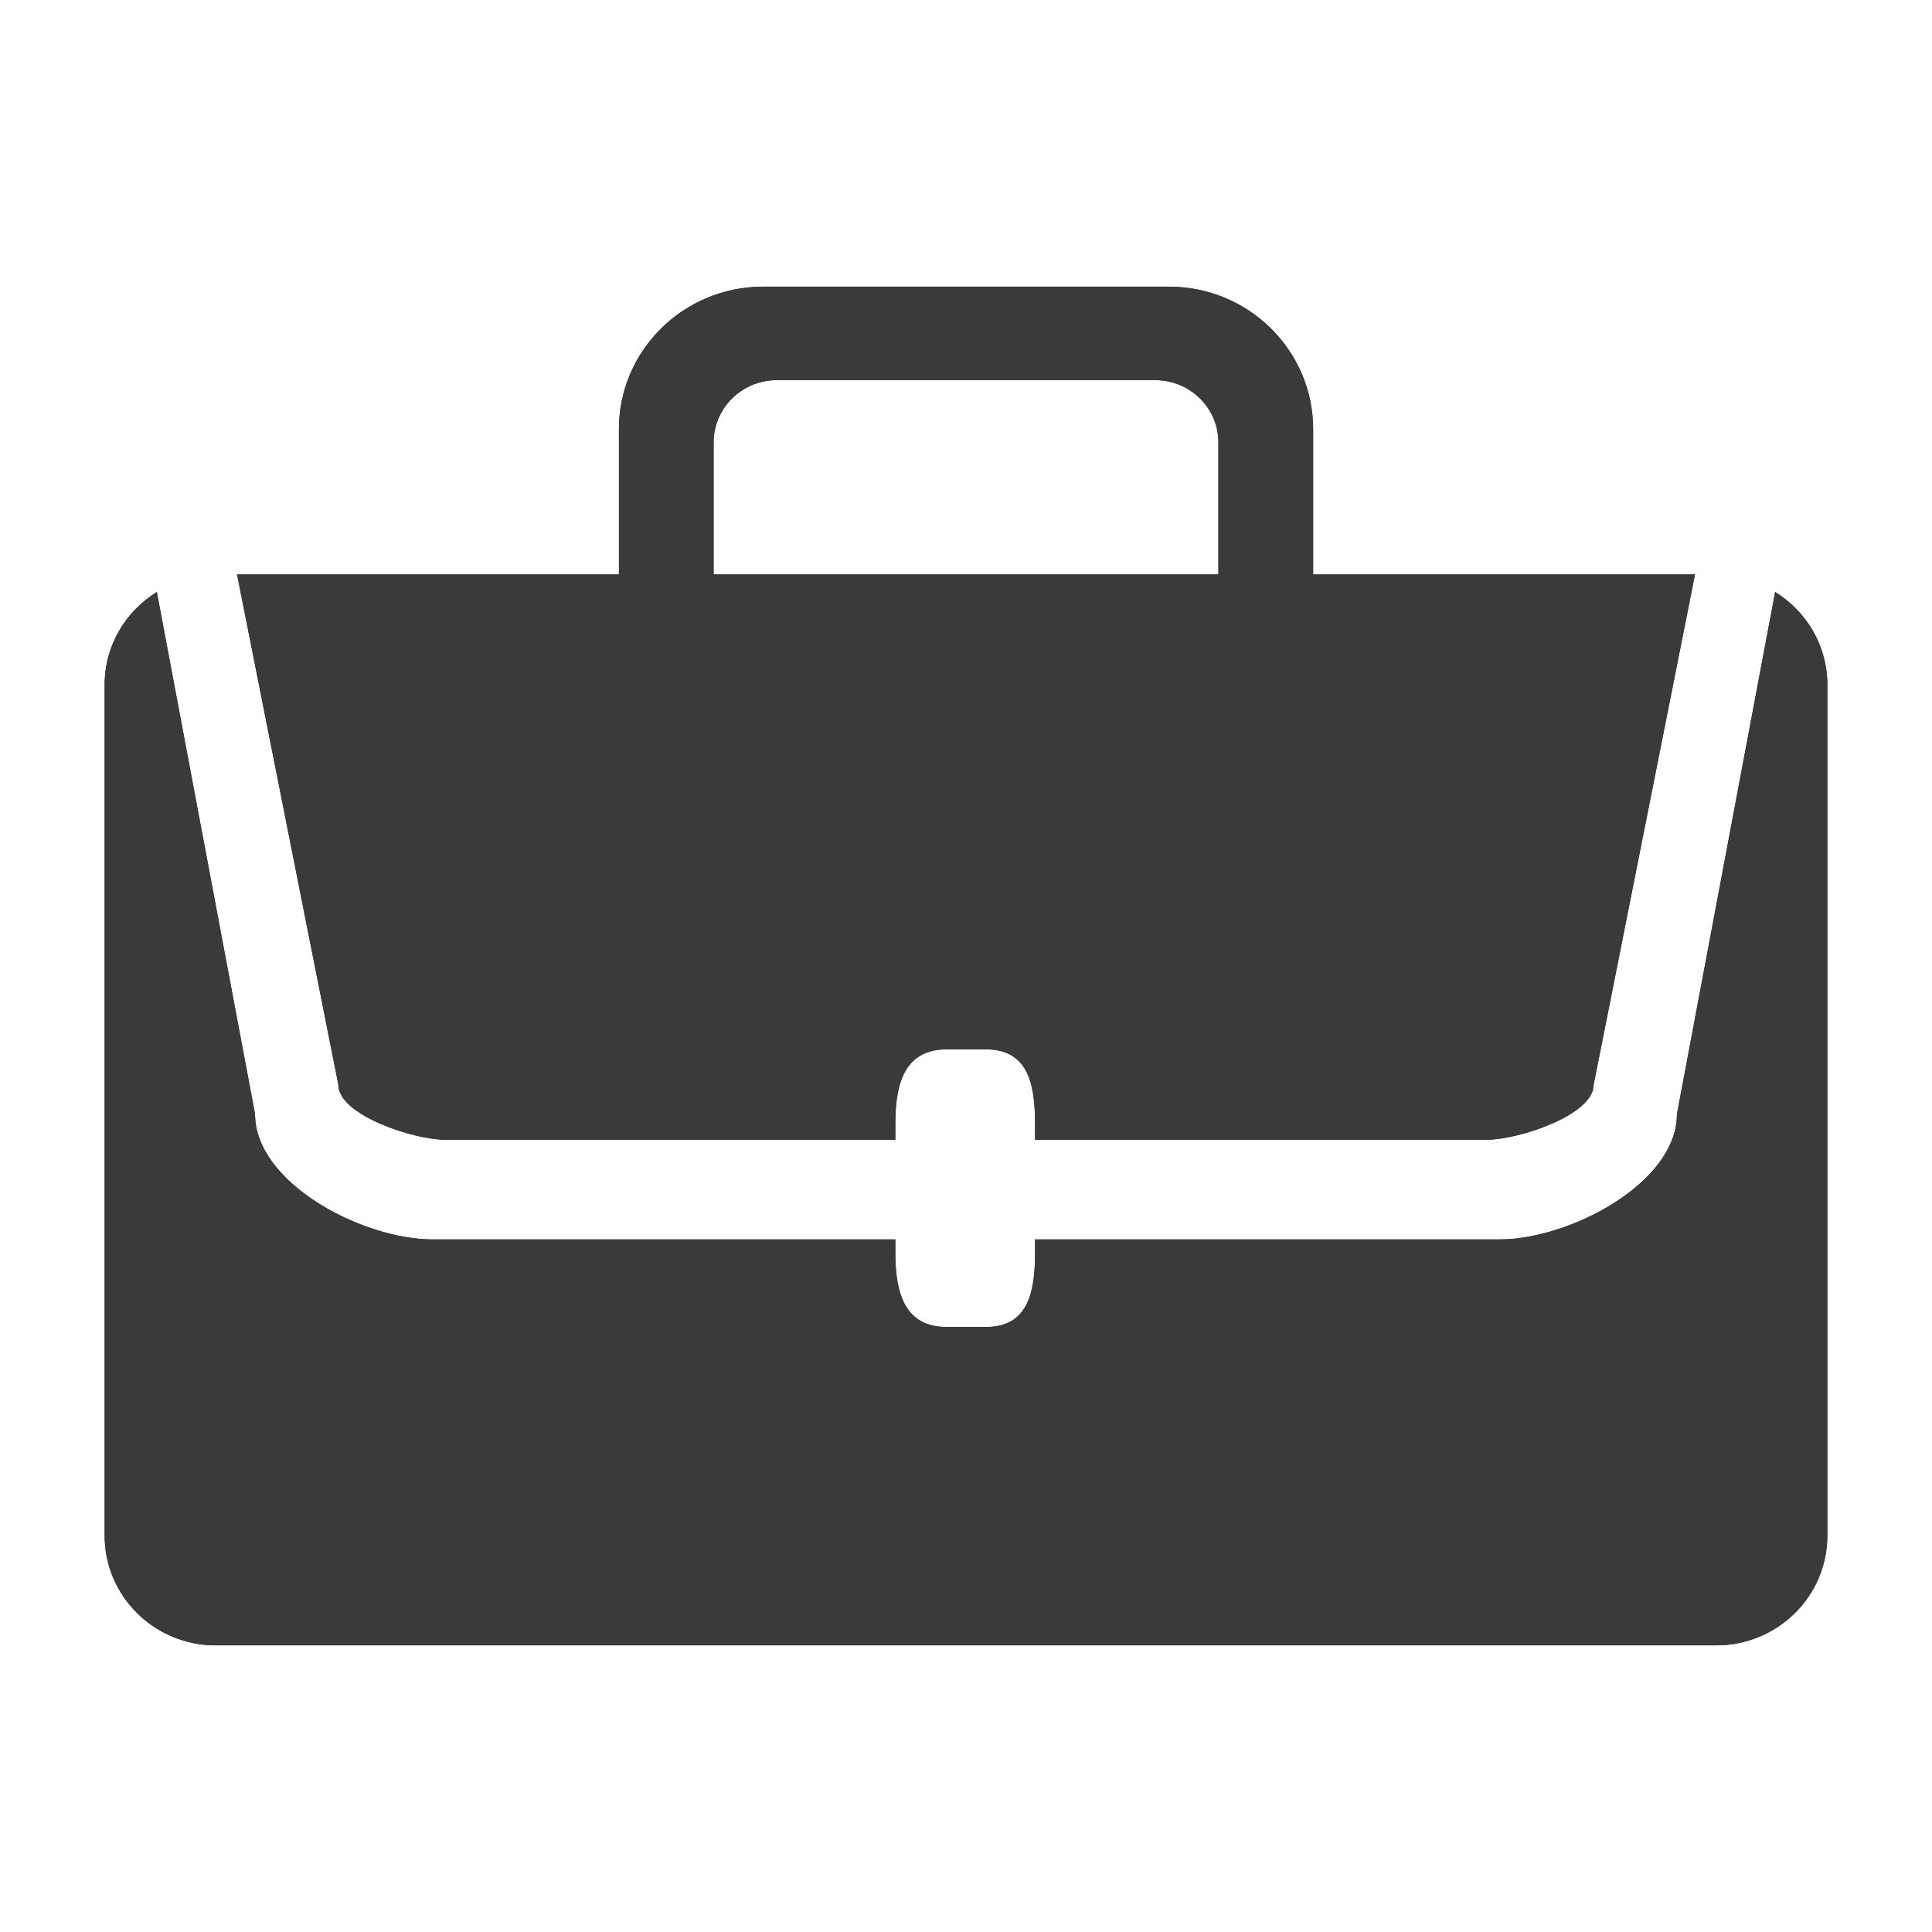 <?xml version="1.0" encoding="iso-8859-1"?>
<!-- Generator: Adobe Illustrator 17.1.0, SVG Export Plug-In . SVG Version: 6.00 Build 0)  -->
<!DOCTYPE svg PUBLIC "-//W3C//DTD SVG 1.1//EN" "http://www.w3.org/Graphics/SVG/1.1/DTD/svg11.dtd">
<svg version="1.1" xmlns="http://www.w3.org/2000/svg" xmlns:xlink="http://www.w3.org/1999/xlink" x="0px" y="0px" width="120px"
	 height="120px" viewBox="0 0 120 120" enable-background="new 0 0 120 120" xml:space="preserve">
<g id="Layer_4" display="none">
	<circle display="inline" opacity="0.5" fill="#DF1F26" cx="60" cy="60" r="60"/>
	<rect x="6.5" y="6.5" display="inline" opacity="0.5" fill="#3B4FA1" width="107" height="107"/>
</g>
<g id="normal">
	<path fill-rule="evenodd" clip-rule="evenodd" fill="#3A3A3A" d="M106.596,102.196H13.402c-3.812,0-6.902-3.053-6.902-6.82V42.531
		c0-2.434,1.299-4.555,3.241-5.762l6.099,32.424c0,4.304,6.678,7.791,11.034,7.791h28.737v0.863c0,2.525,0.622,4.574,3.179,4.574
		h2.453c2.557,0,3.046-2.048,3.046-4.574v-0.863h28.836c4.357,0,11.034-3.487,11.034-7.791l6.099-32.424
		c1.942,1.207,3.241,3.328,3.241,5.762v52.845C113.5,99.142,110.411,102.196,106.596,102.196L106.596,102.196z M98.983,67.379
		c0,1.884-4.692,3.41-6.598,3.41H64.289v-1.036c0-2.525-0.489-4.574-3.046-4.574H58.79c-2.557,0-3.179,2.048-3.179,4.574v1.036
		H27.615c-1.906,0-6.598-1.525-6.598-3.41l-6.282-31.643l-0.005-0.024l-0.007-0.031h23.72v-9.025c0-4.889,4.012-8.851,8.96-8.851
		h25.197c4.947,0,8.96,3.962,8.96,8.851v9.025h23.72l-0.007,0.031l-0.005,0.024L98.983,67.379L98.983,67.379z M75.678,27.485
		c0-2.138-1.754-3.873-3.921-3.873H48.243c-2.166,0-3.921,1.735-3.921,3.873v8.196h31.356V27.485L75.678,27.485z"/>
</g>
<g id="active">
	<path fill-rule="evenodd" clip-rule="evenodd" fill="#3A3A3A" d="M106.596,102.196H13.402c-3.812,0-6.902-3.053-6.902-6.82V42.531
		c0-2.434,1.299-4.555,3.241-5.762l6.099,32.424c0,4.304,6.678,7.791,11.034,7.791h28.737v0.863c0,2.525,0.622,4.574,3.179,4.574
		h2.453c2.557,0,3.046-2.048,3.046-4.574v-0.863h28.836c4.357,0,11.034-3.487,11.034-7.791l6.099-32.424
		c1.942,1.207,3.241,3.328,3.241,5.762v52.845C113.5,99.142,110.411,102.196,106.596,102.196L106.596,102.196z M98.983,67.379
		c0,1.884-4.692,3.41-6.598,3.41H64.289v-1.036c0-2.525-0.489-4.574-3.046-4.574H58.79c-2.557,0-3.179,2.048-3.179,4.574v1.036
		H27.615c-1.906,0-6.598-1.525-6.598-3.41l-6.282-31.643l-0.005-0.024l-0.007-0.031h23.72v-9.025c0-4.889,4.012-8.851,8.96-8.851
		h25.197c4.947,0,8.96,3.962,8.96,8.851v9.025h23.72l-0.007,0.031l-0.005,0.024L98.983,67.379L98.983,67.379z M75.678,27.485
		c0-2.138-1.754-3.873-3.921-3.873H48.243c-2.166,0-3.921,1.735-3.921,3.873v8.196h31.356V27.485L75.678,27.485z"/>
</g>
<g id="disabled" opacity="0.2">
	<path fill-rule="evenodd" clip-rule="evenodd" fill="#3A3A3A" d="M106.596,102.196H13.402c-3.812,0-6.902-3.053-6.902-6.82V42.531
		c0-2.434,1.299-4.555,3.241-5.762l6.099,32.424c0,4.304,6.678,7.791,11.034,7.791h28.737v0.863c0,2.525,0.622,4.574,3.179,4.574
		h2.453c2.557,0,3.046-2.048,3.046-4.574v-0.863h28.836c4.357,0,11.034-3.487,11.034-7.791l6.099-32.424
		c1.942,1.207,3.241,3.328,3.241,5.762v52.845C113.5,99.142,110.411,102.196,106.596,102.196L106.596,102.196z M98.983,67.379
		c0,1.884-4.692,3.41-6.598,3.41H64.289v-1.036c0-2.525-0.489-4.574-3.046-4.574H58.79c-2.557,0-3.179,2.048-3.179,4.574v1.036
		H27.615c-1.906,0-6.598-1.525-6.598-3.41l-6.282-31.643l-0.005-0.024l-0.007-0.031h23.72v-9.025c0-4.889,4.012-8.851,8.96-8.851
		h25.197c4.947,0,8.96,3.962,8.96,8.851v9.025h23.72l-0.007,0.031l-0.005,0.024L98.983,67.379L98.983,67.379z M75.678,27.485
		c0-2.138-1.754-3.873-3.921-3.873H48.243c-2.166,0-3.921,1.735-3.921,3.873v8.196h31.356V27.485L75.678,27.485z"/>
</g>
</svg>
